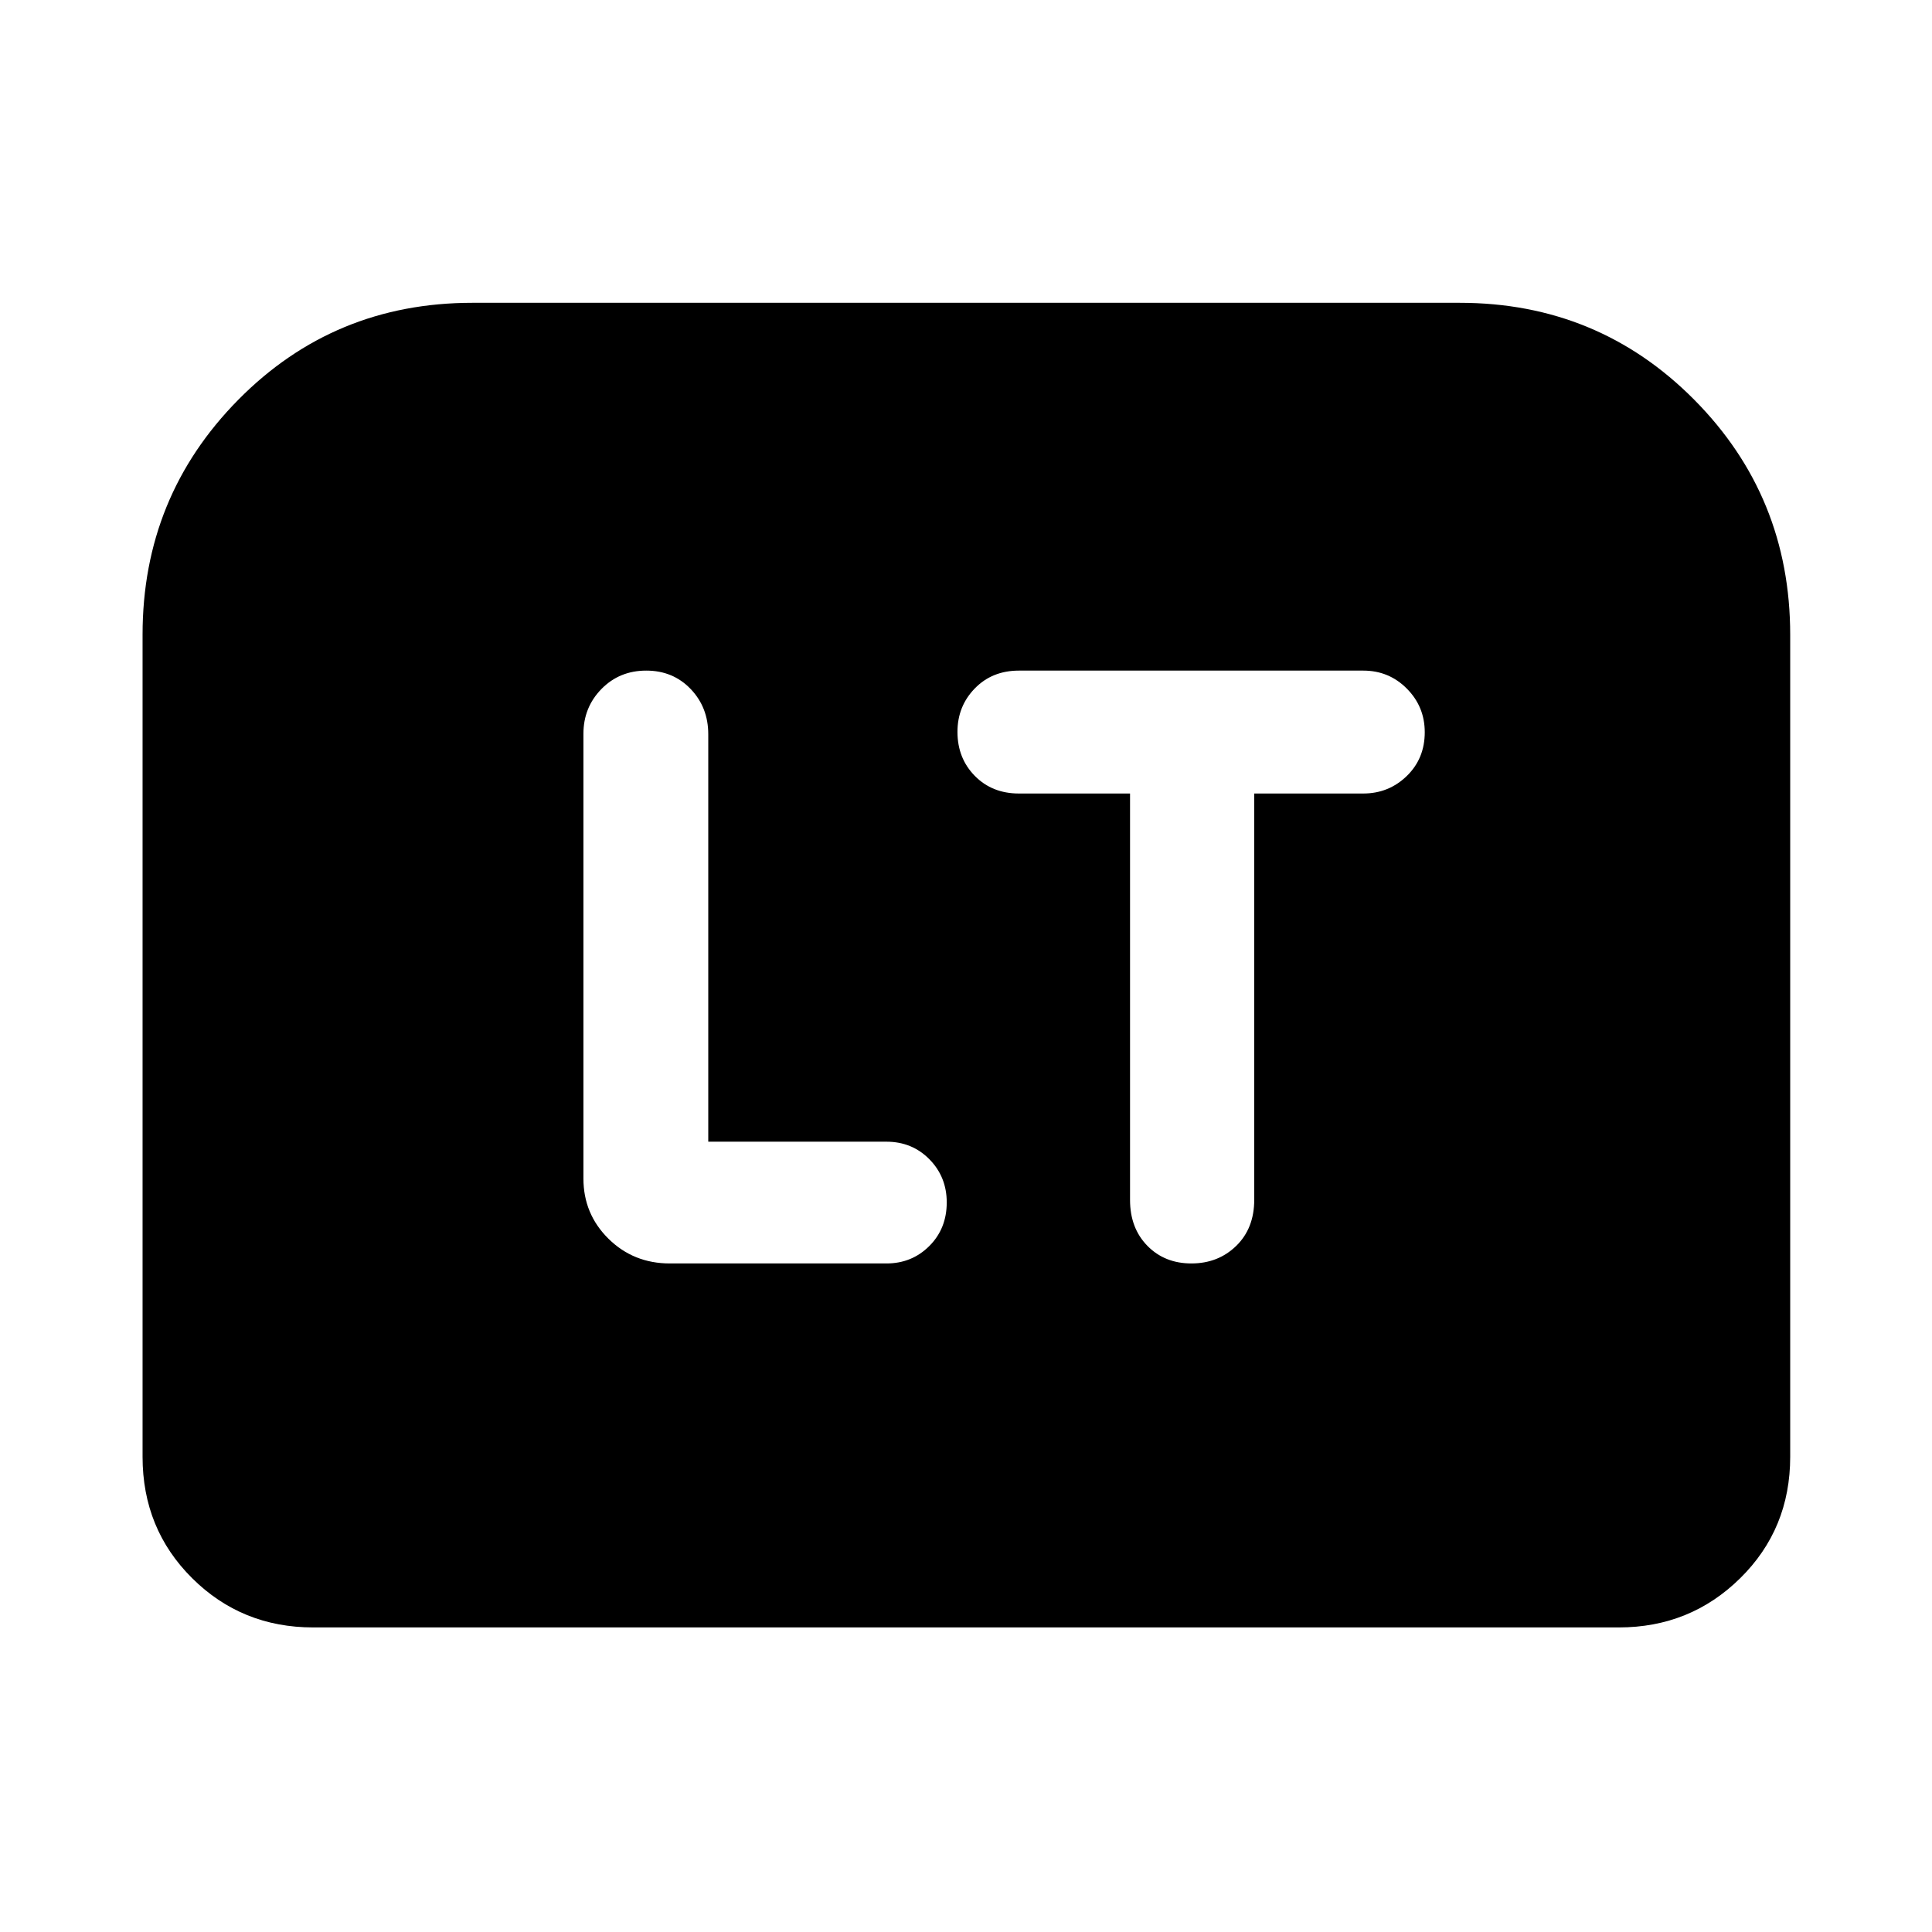 <svg xmlns="http://www.w3.org/2000/svg" height="40" viewBox="0 -960 960 960" width="40"><path d="M351.93-392.7v-202.45q0-13.34-8.75-22.49-8.76-9.14-22.06-9.14-13.31 0-22.27 9.14-8.95 9.15-8.95 22.27v220.94q0 17.66 12.45 29.95 12.45 12.28 30.5 12.28h107.64q12.58 0 21.26-8.64 8.68-8.65 8.68-21.69 0-12.67-8.6-21.42-8.61-8.75-21.37-8.75h-88.53Zm209.58-173.01v201.95q0 13.98 8.59 22.77 8.6 8.79 21.9 8.79 13.3 0 22.26-8.72t8.96-22.91v-201.88h54.19q12.61 0 21.58-8.67 8.96-8.68 8.96-21.77 0-12.71-8.89-21.67t-21.65-8.96H506.3q-13.32 0-21.93 8.86t-8.61 21.58q0 13.09 8.61 21.86t21.93 8.77h55.21ZM70.84-236.15v-408.53q0-68.53 47.57-116.69 47.56-48.17 116.32-48.17h490.54q68.76 0 116.51 48.09 47.76 48.09 47.76 116.91v408.39q0 35.86-24.82 60.33-24.83 24.48-60.37 24.48h-648.7q-35.54 0-60.18-24.48-24.63-24.47-24.63-60.33Z"/></svg>